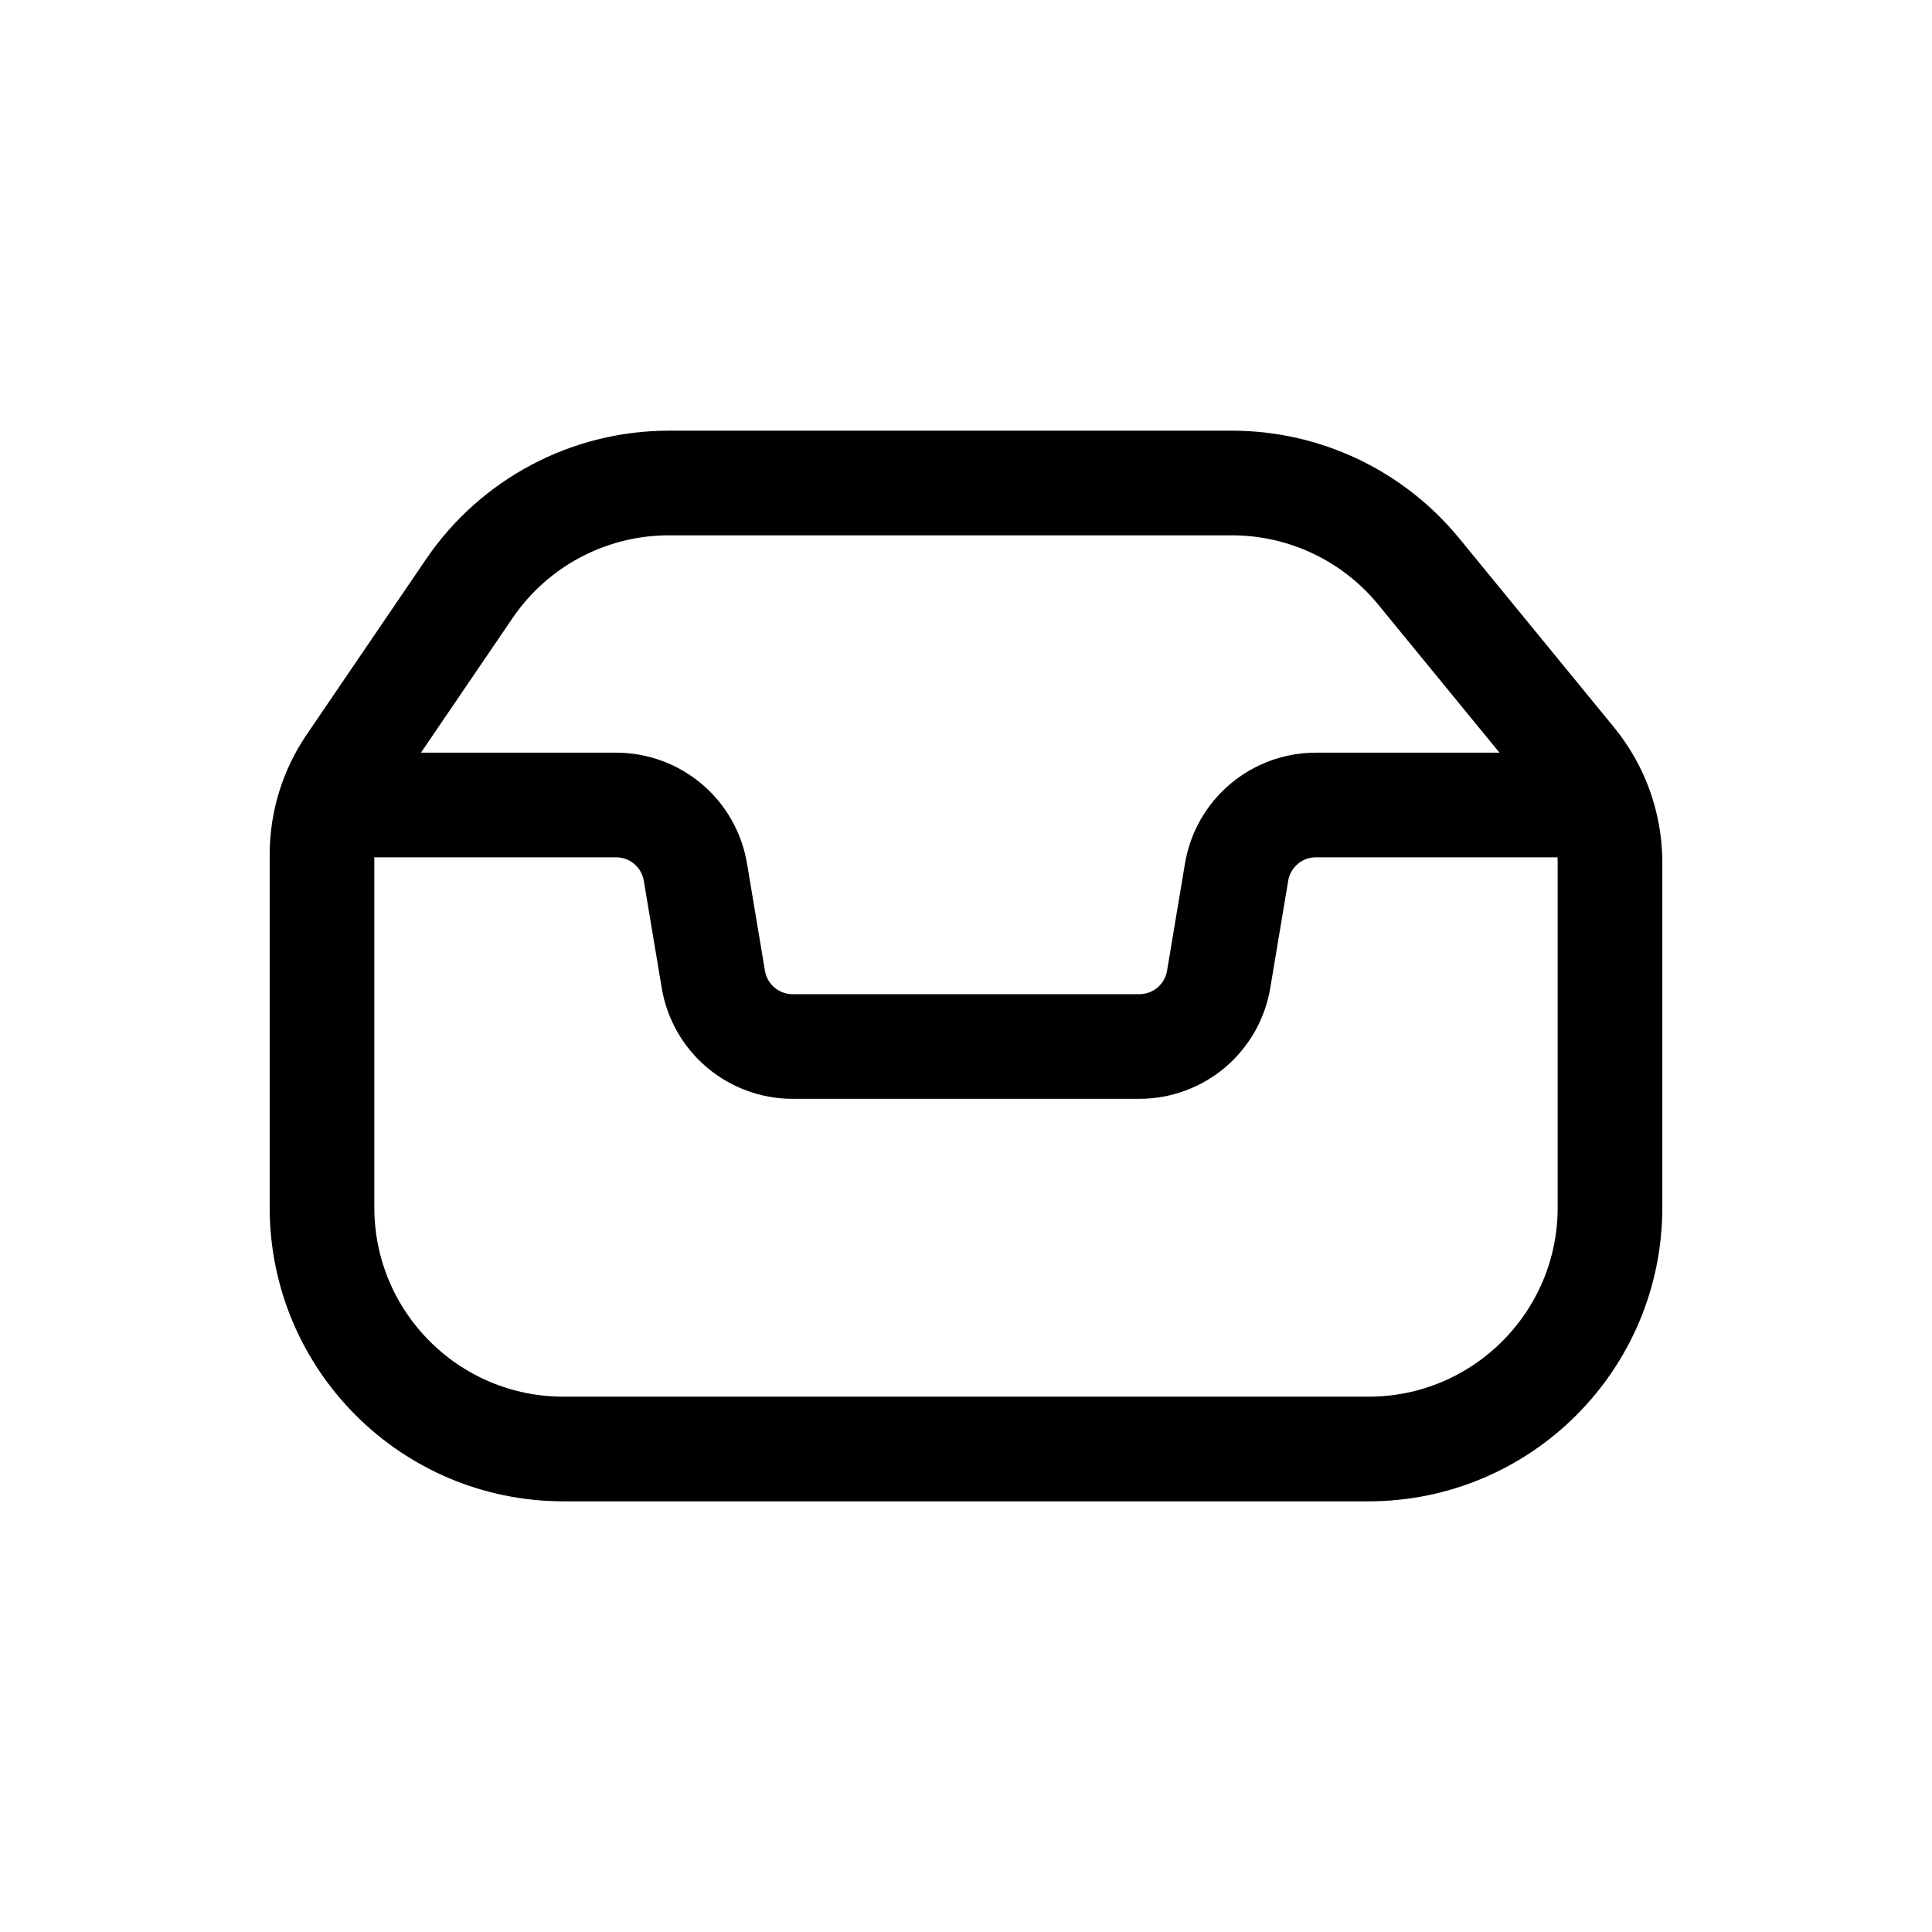 <svg width="24" height="24" viewBox="0 0 24 24" fill="none" xmlns="http://www.w3.org/2000/svg">
<path d="M20 15V10.715C20 10.252 19.84 9.805 19.547 9.447L17.624 7.099C17.054 6.403 16.202 6 15.303 6H8.31C7.317 6 6.389 6.491 5.83 7.312L4.347 9.491C4.121 9.823 4 10.215 4 10.616V15C4 16.657 5.343 18 7 18H17C18.657 18 20 16.657 20 15Z" stroke="black" stroke-width="1.3" stroke-linejoin="round"/>
<path d="M4.5 10H7.653C8.142 10 8.559 10.353 8.639 10.836L8.861 12.164C8.941 12.647 9.358 13 9.847 13H14.153C14.642 13 15.059 12.647 15.139 12.164L15.361 10.836C15.441 10.353 15.858 10 16.347 10H19.5" stroke="black" stroke-width="1.3" stroke-linecap="round" stroke-linejoin="round"/>
</svg>
